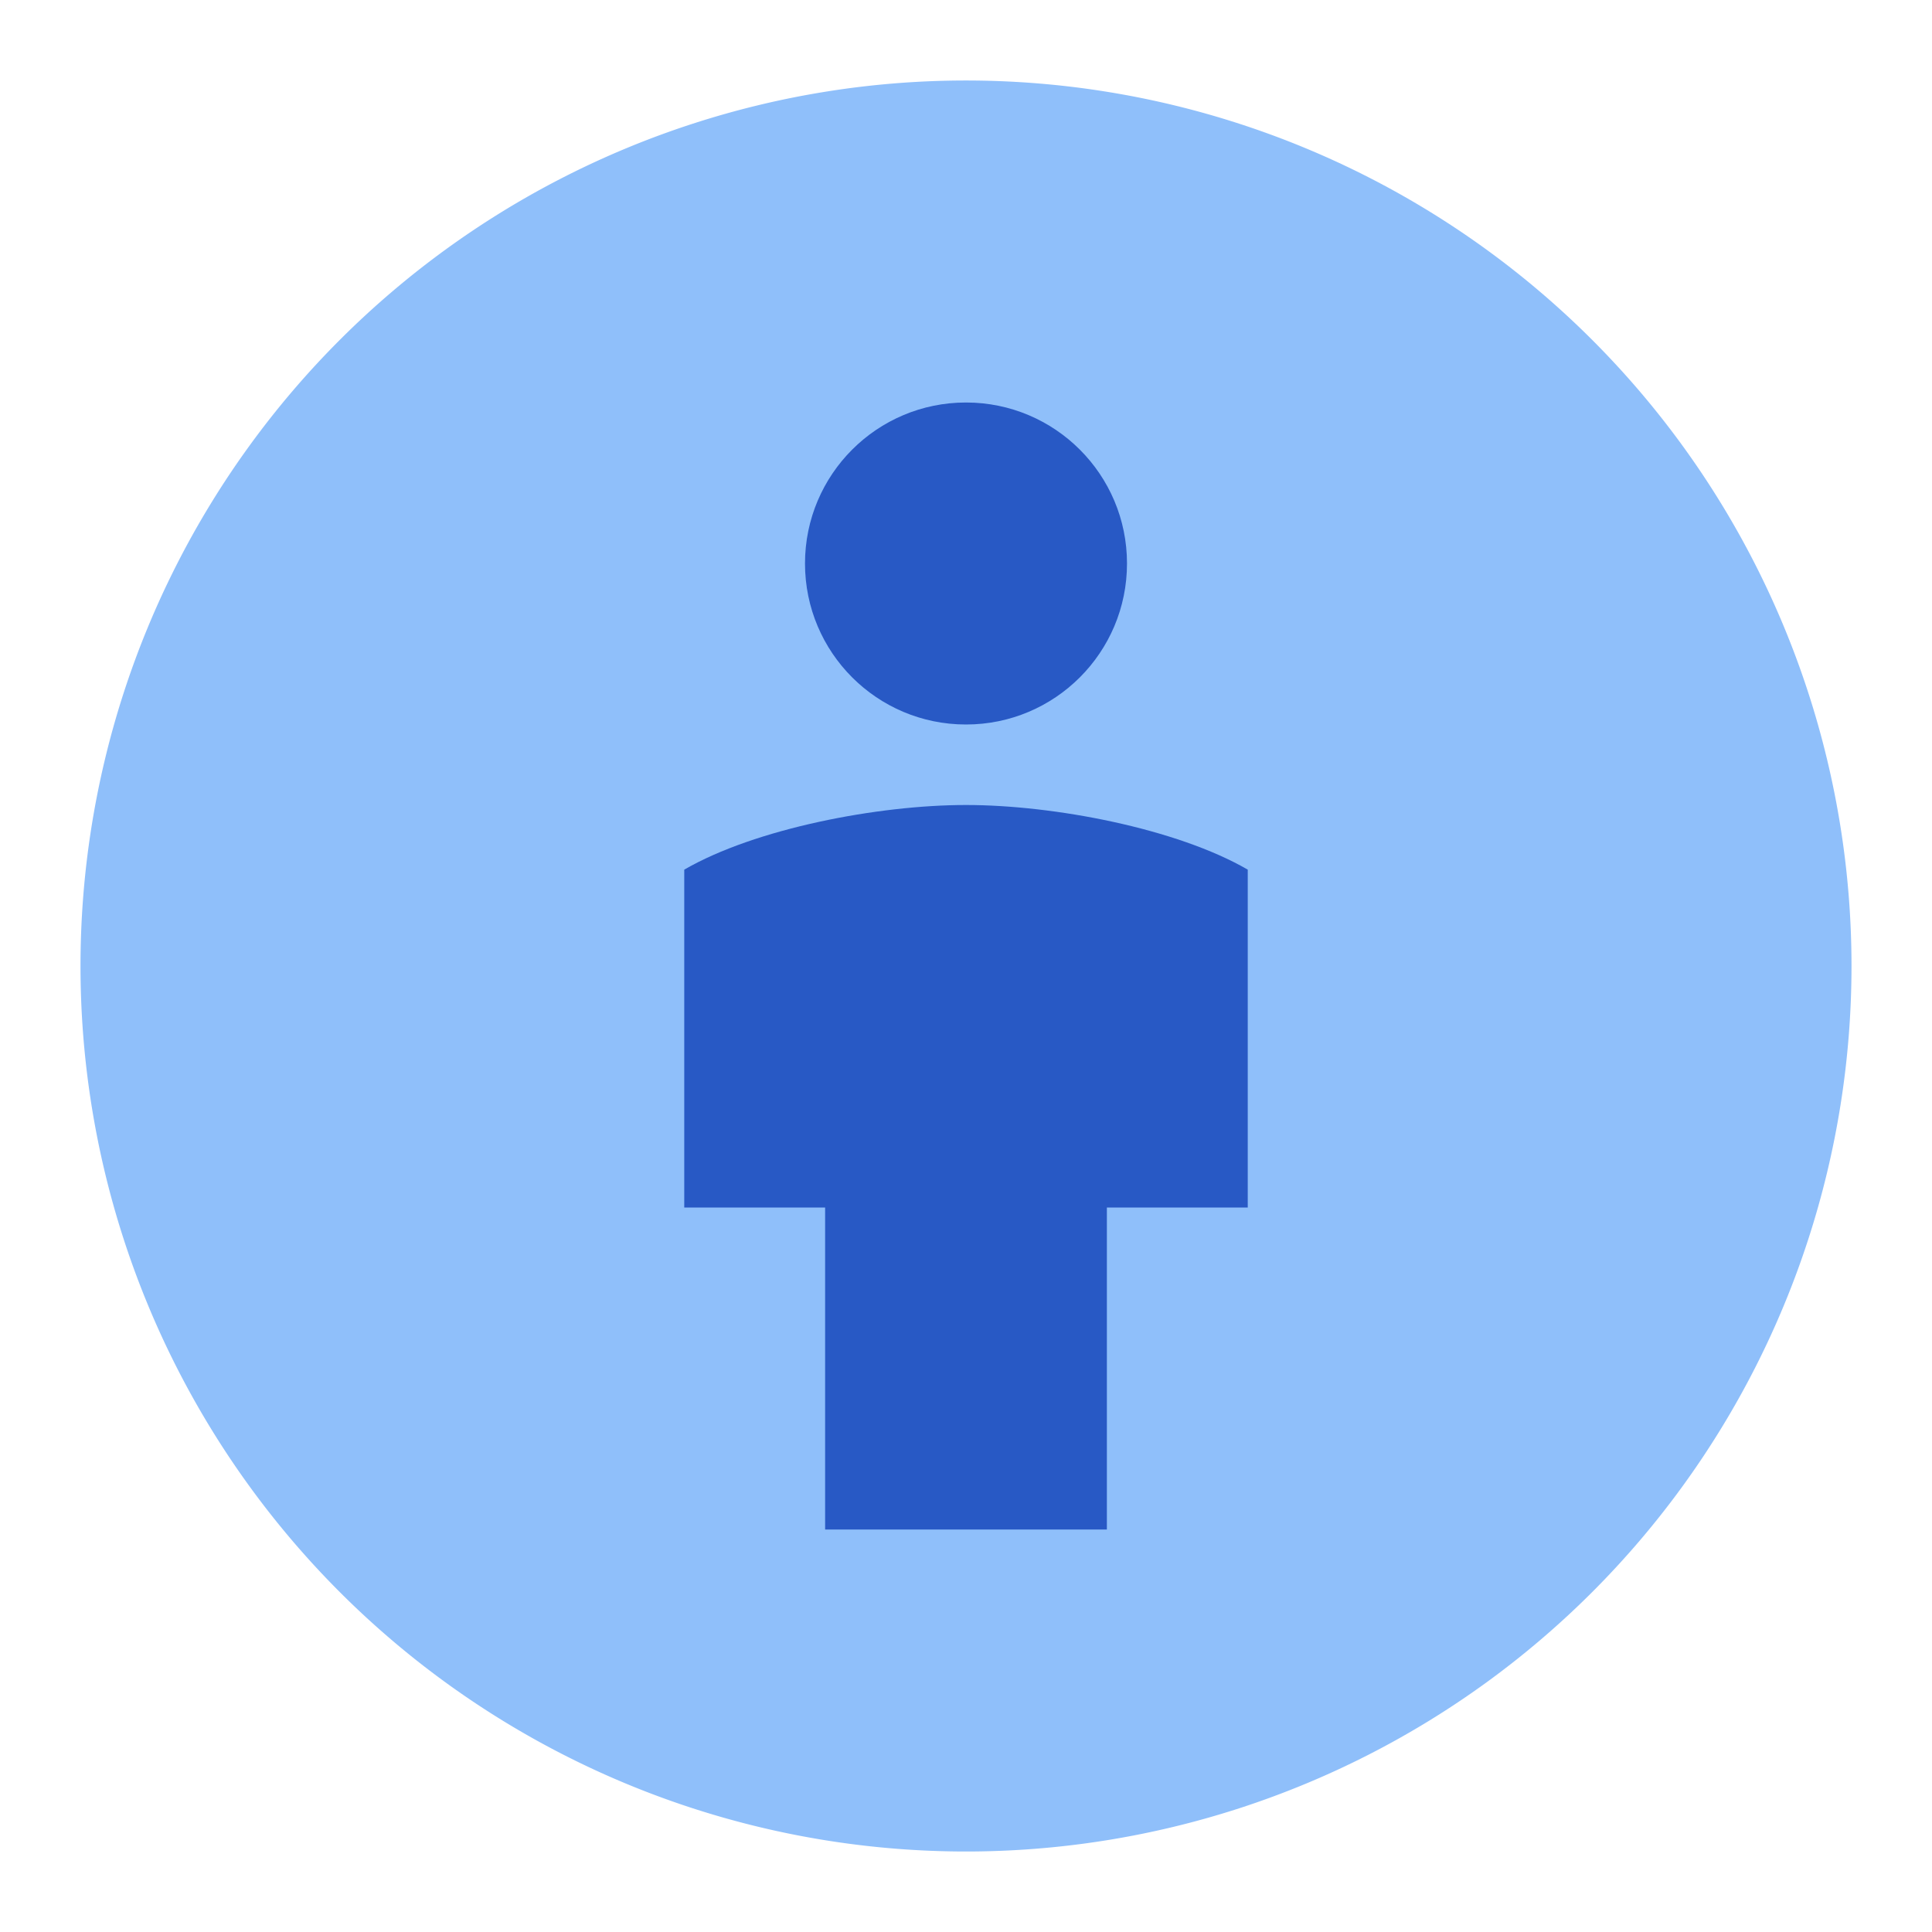 <svg xmlns="http://www.w3.org/2000/svg" fill="none" viewBox="0 0 24 24" id="Attribution--Streamline-Sharp">
  <desc>
    Attribution Streamline Icon: https://streamlinehq.com
  </desc>
  <g id="attribution">
    <path id="Ellipse 571" fill="#8fbffa" d="M1 12a11 11 0 1 0 22 0 11 11 0 1 0 -22 0" stroke-width="1"></path>
    <path id="Union" fill="#2859c5" fill-rule="evenodd" d="M12 9c1.105 0 2 -0.895 2 -2s-0.895 -2 -2 -2 -2 0.895 -2 2 0.895 2 2 2Zm-3.5 1.803C9.383 10.292 10.907 10 12 10c1.093 0 2.618 0.292 3.5 0.803V15h-1.75v4h-3.5v-4H8.5v-4.197Z" clip-rule="evenodd" stroke-width="1"></path>
  </g>
</svg>
